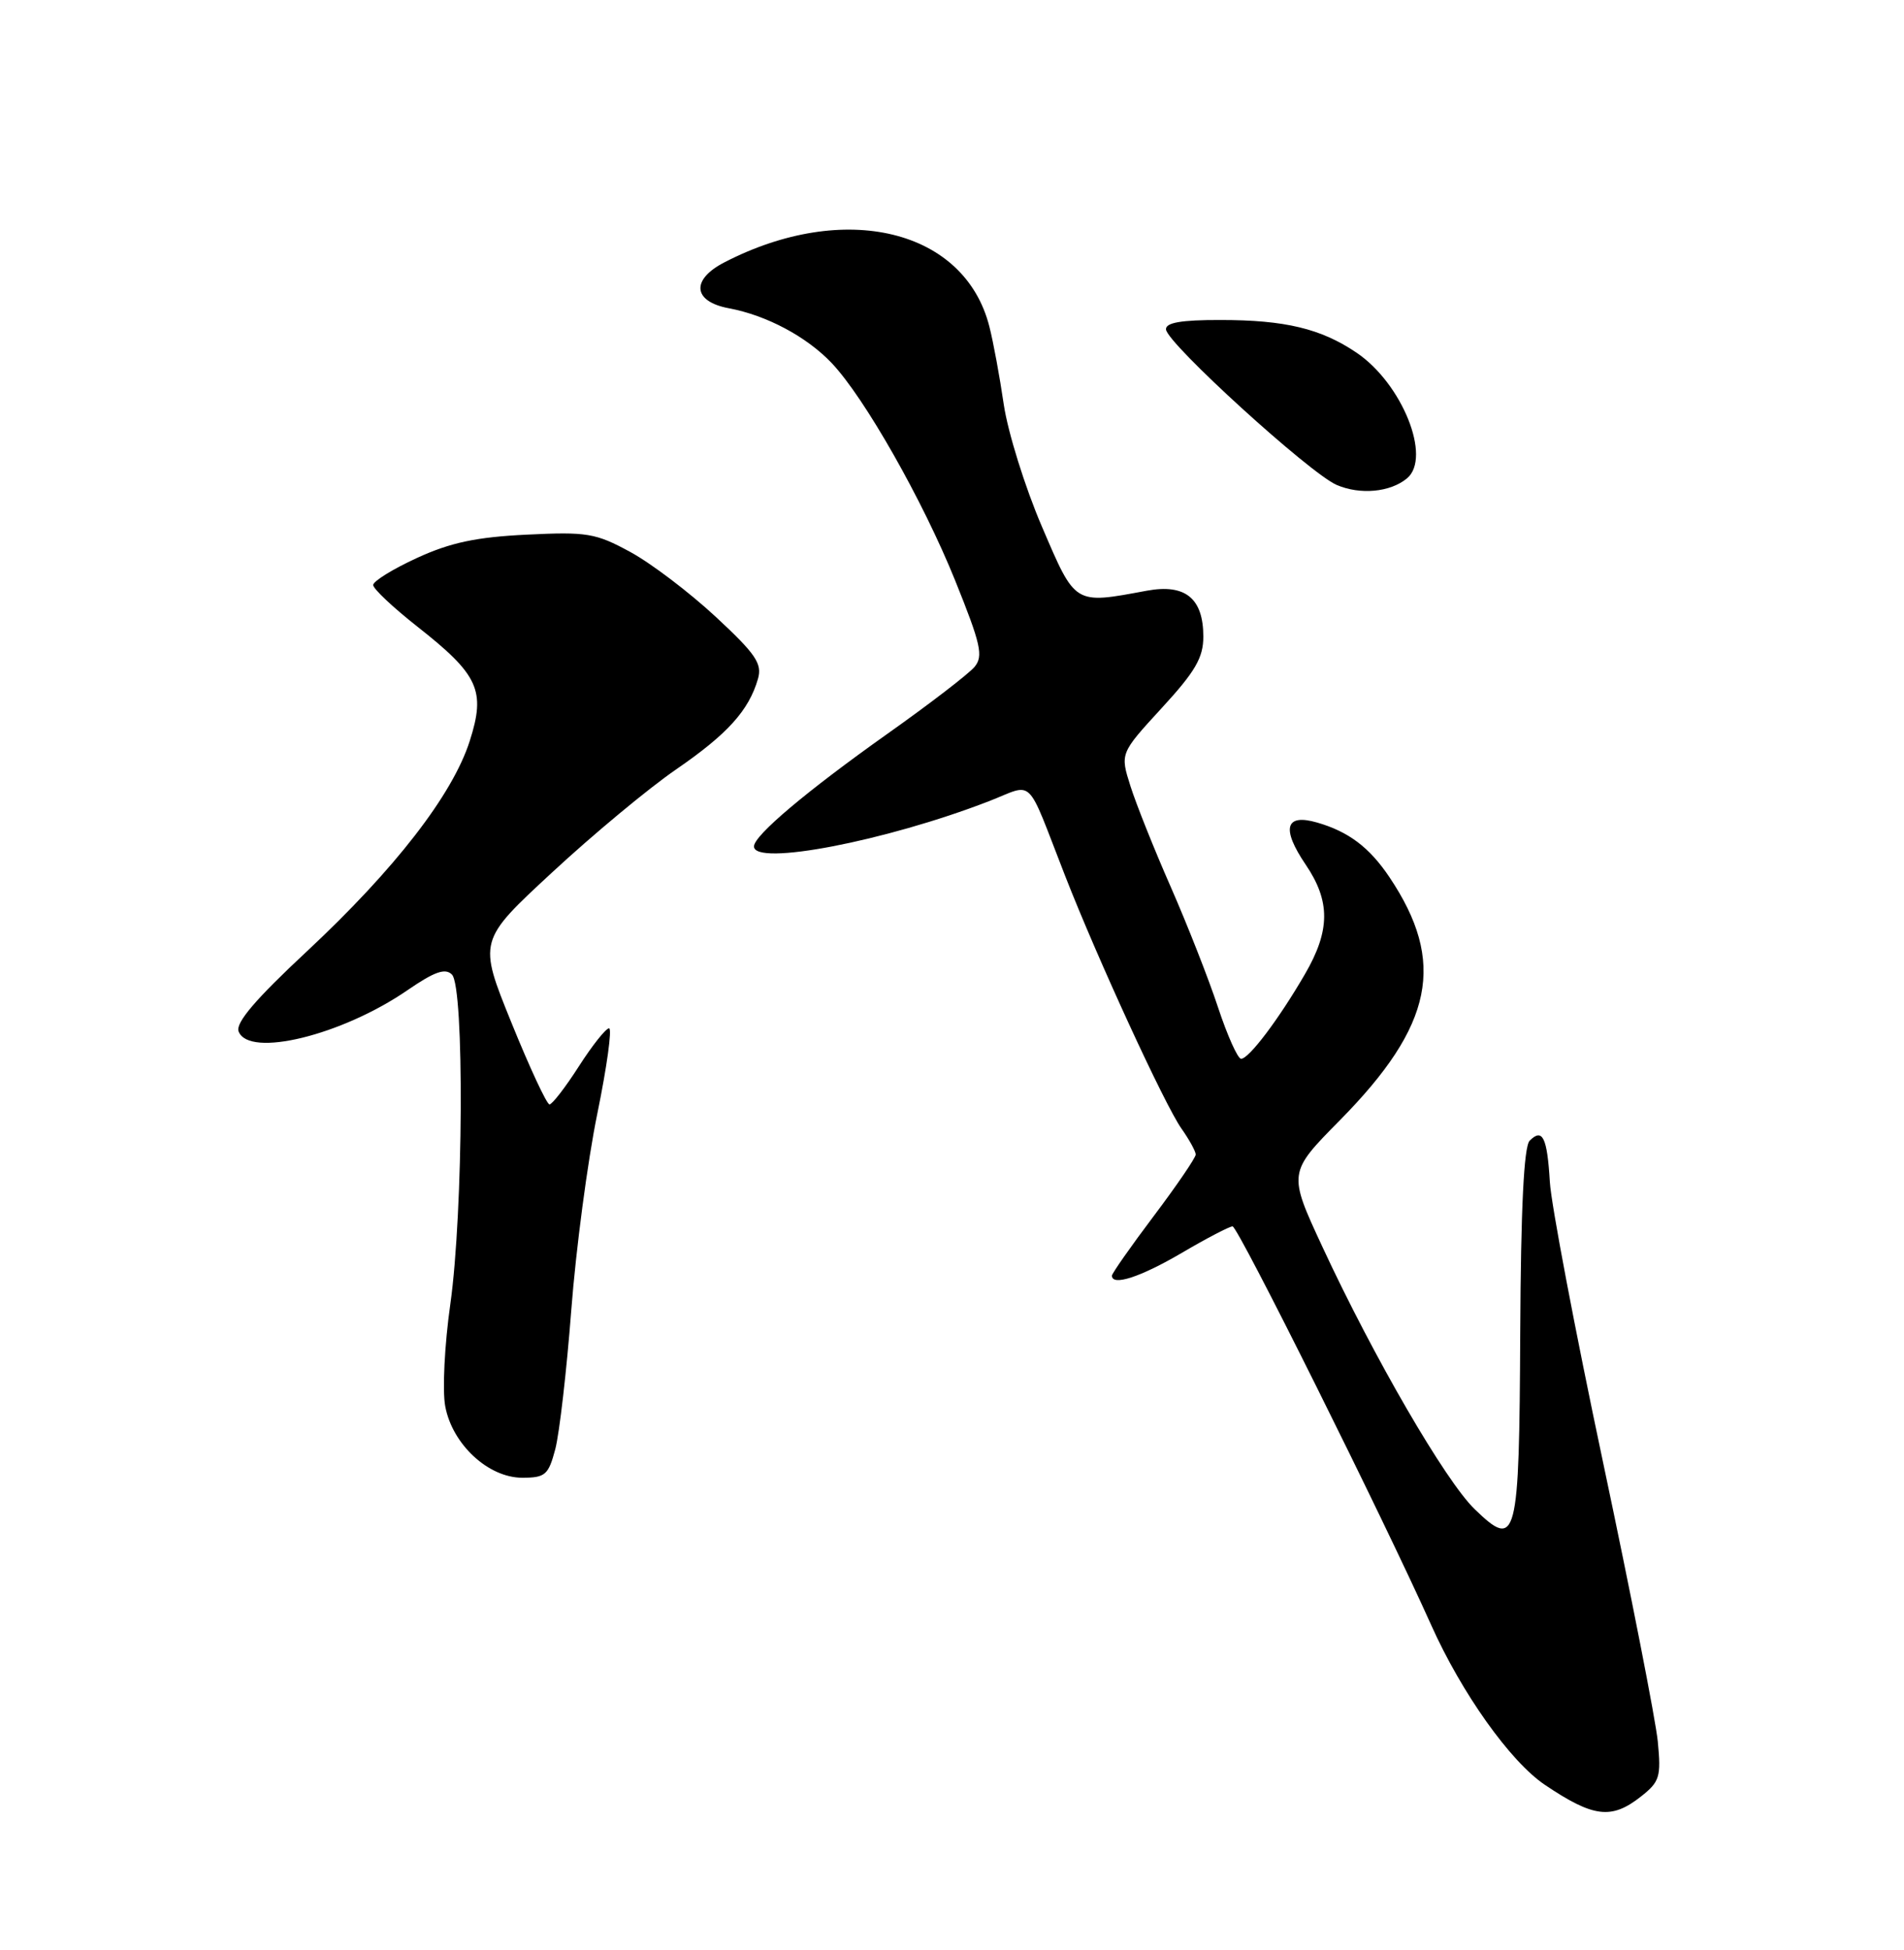<?xml version="1.0" encoding="UTF-8" standalone="no"?>
<!DOCTYPE svg PUBLIC "-//W3C//DTD SVG 1.1//EN" "http://www.w3.org/Graphics/SVG/1.1/DTD/svg11.dtd" >
<svg xmlns="http://www.w3.org/2000/svg" xmlns:xlink="http://www.w3.org/1999/xlink" version="1.1" viewBox="0 0 250 256">
 <g >
 <path fill="currentColor"
d=" M 215.45 235.86 C 217.93 233.91 218.12 233.27 217.67 228.61 C 217.39 225.80 214.16 209.32 210.49 192.00 C 206.82 174.68 203.67 158.10 203.50 155.17 C 203.15 149.31 202.54 148.06 200.85 149.75 C 200.09 150.51 199.69 158.63 199.61 174.89 C 199.48 202.31 199.18 203.50 193.62 198.12 C 189.78 194.40 180.37 178.19 173.66 163.74 C 169.12 153.97 169.12 153.97 175.93 147.07 C 188.22 134.61 189.91 126.31 182.44 115.16 C 179.80 111.23 177.06 109.17 172.92 107.98 C 168.75 106.78 168.22 108.76 171.44 113.51 C 174.70 118.32 174.68 122.16 171.33 127.91 C 167.91 133.80 163.99 139.00 162.96 139.00 C 162.52 139.00 161.16 135.96 159.93 132.25 C 158.71 128.54 155.92 121.45 153.75 116.50 C 151.57 111.55 149.18 105.57 148.43 103.20 C 147.07 98.91 147.07 98.91 152.53 92.96 C 156.94 88.17 158.00 86.35 158.00 83.58 C 158.00 78.54 155.63 76.62 150.58 77.55 C 140.98 79.33 141.25 79.50 136.80 69.12 C 134.58 63.95 132.34 56.75 131.80 53.12 C 131.27 49.48 130.42 44.87 129.91 42.89 C 126.68 30.10 110.90 26.28 95.10 34.45 C 90.69 36.73 90.98 39.59 95.70 40.47 C 100.67 41.40 105.91 44.20 109.20 47.66 C 113.51 52.20 121.17 65.70 125.41 76.20 C 128.79 84.58 129.14 86.13 127.96 87.55 C 127.20 88.46 122.08 92.40 116.57 96.30 C 105.87 103.89 99.00 109.68 99.00 111.12 C 99.00 113.75 116.29 110.43 129.81 105.20 C 135.91 102.84 134.61 101.57 139.86 115.00 C 144.14 125.95 152.95 145.08 155.12 148.15 C 156.15 149.61 157.00 151.15 157.00 151.57 C 157.00 151.98 154.53 155.61 151.50 159.63 C 148.47 163.65 146.00 167.18 146.00 167.47 C 146.00 168.88 149.73 167.67 155.14 164.50 C 158.42 162.57 161.44 161.00 161.84 161.00 C 162.55 161.00 181.64 199.33 187.90 213.30 C 191.91 222.27 198.31 231.27 202.85 234.32 C 209.22 238.61 211.59 238.90 215.45 235.86 Z  M 72.91 190.25 C 73.45 188.19 74.40 179.97 75.01 172.00 C 75.62 164.03 77.15 152.44 78.42 146.25 C 79.69 140.06 80.39 135.00 79.97 135.00 C 79.55 135.00 77.76 137.25 76.00 140.00 C 74.24 142.75 72.50 144.99 72.15 144.99 C 71.79 144.98 69.54 140.15 67.15 134.25 C 62.79 123.51 62.79 123.51 72.52 114.51 C 77.87 109.55 85.19 103.47 88.79 101.00 C 95.51 96.38 98.32 93.28 99.52 89.13 C 100.10 87.13 99.25 85.87 93.96 80.96 C 90.52 77.77 85.48 73.94 82.75 72.46 C 78.21 69.99 77.08 69.80 69.15 70.19 C 62.55 70.51 59.14 71.23 54.75 73.25 C 51.59 74.70 49.00 76.30 49.00 76.80 C 49.00 77.30 51.60 79.74 54.77 82.24 C 62.85 88.59 63.80 90.65 61.68 97.27 C 59.43 104.33 51.85 114.11 40.30 124.89 C 33.54 131.19 30.90 134.29 31.33 135.41 C 32.67 138.91 44.89 135.92 53.51 129.99 C 57.05 127.56 58.46 127.06 59.34 127.94 C 60.99 129.59 60.84 159.05 59.13 171.20 C 58.37 176.53 58.07 182.57 58.46 184.62 C 59.39 189.62 64.12 194.00 68.57 194.00 C 71.60 194.00 72.01 193.64 72.91 190.25 Z  M 184.74 62.80 C 188.02 60.08 184.10 50.33 178.10 46.29 C 173.44 43.14 168.72 42.01 160.25 42.01 C 155.06 42.00 153.03 42.36 153.10 43.25 C 153.23 45.07 171.97 62.13 175.50 63.66 C 178.59 64.99 182.54 64.63 184.74 62.80 Z "/>
</g>
</svg>